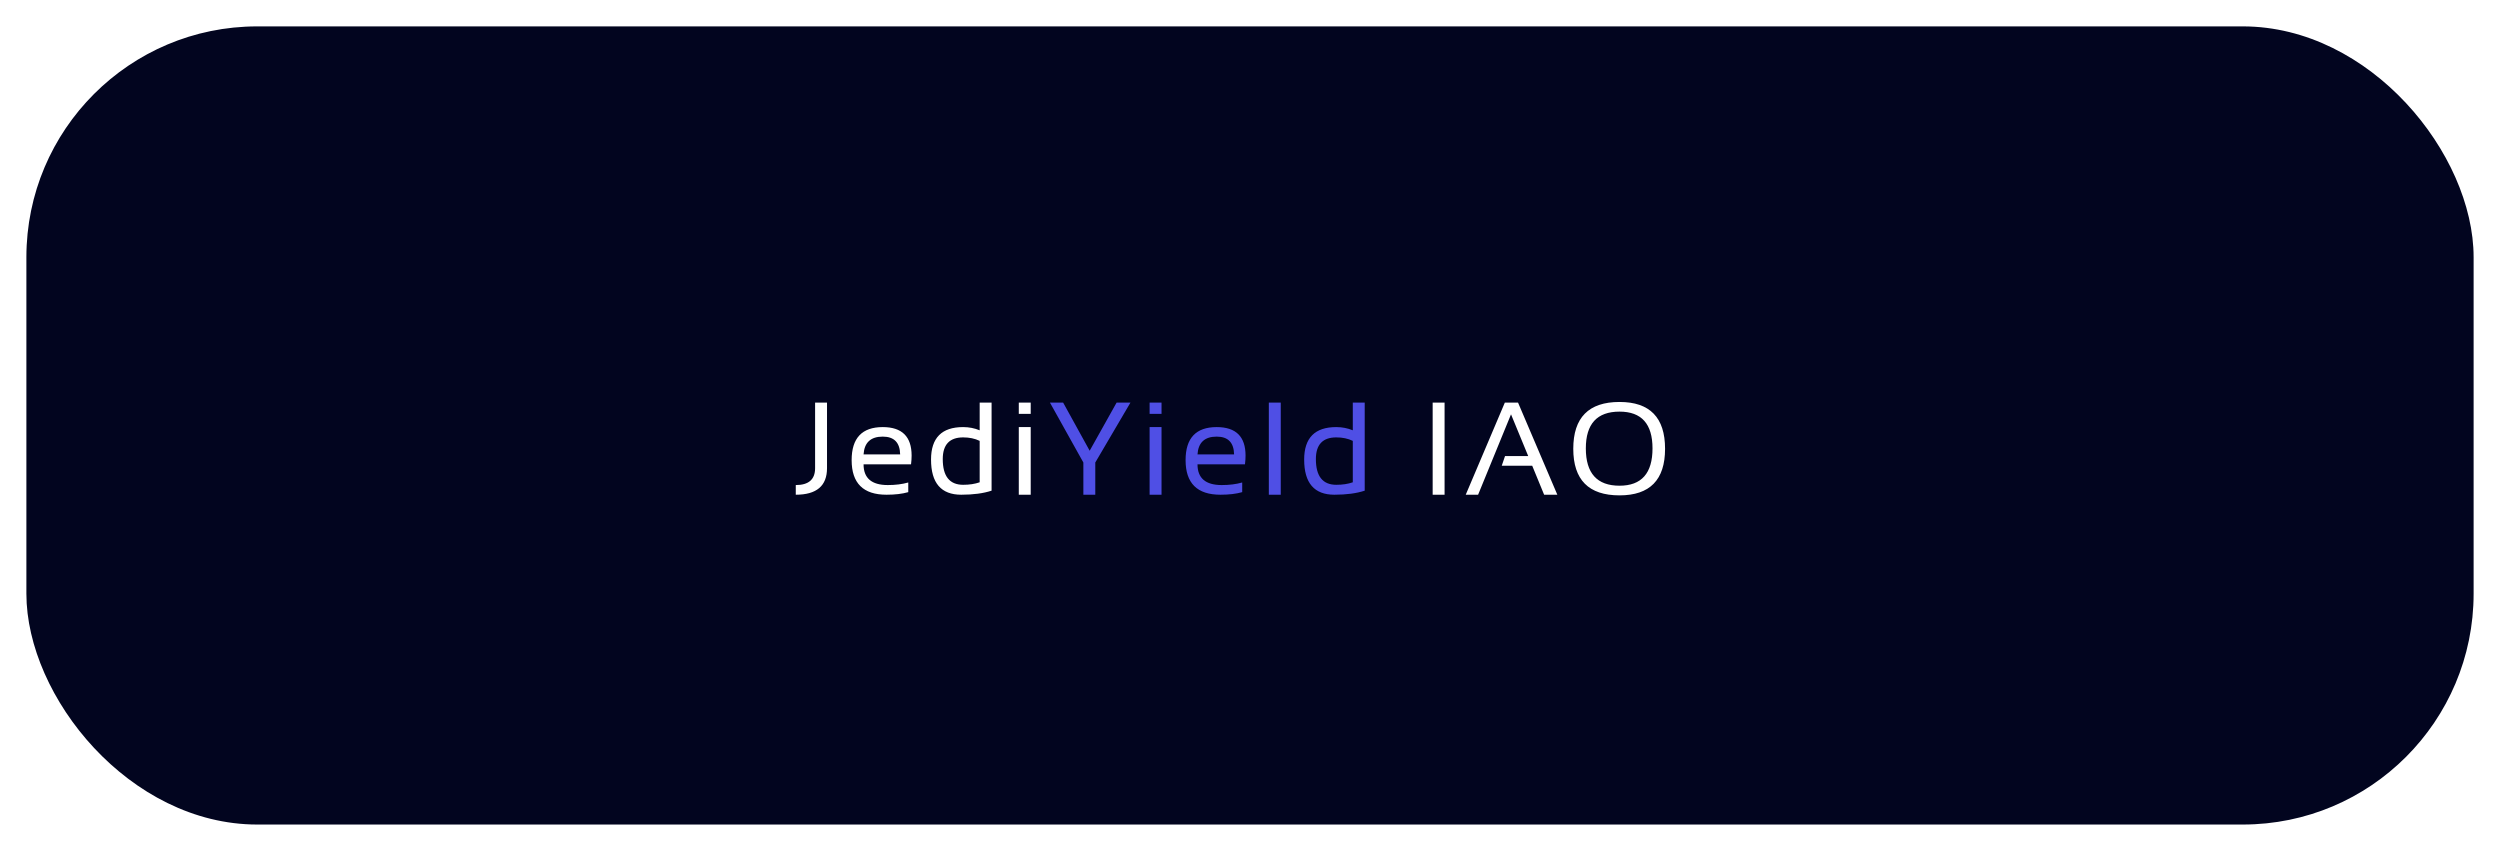 <svg width="379" height="129" viewBox="0 0 379 129" fill="none" xmlns="http://www.w3.org/2000/svg">
<g filter="url(#filter0_d)">
<rect x="4" y="4" width="371" height="121" rx="35" fill="#02051F"/>
</g>
<g filter="url(#filter1_d)">
<path d="M125.375 57.035V66.977C125.375 69.659 123.796 71 120.639 71V69.535C122.592 69.535 123.568 68.682 123.568 66.977V57.035H125.375ZM133.826 60.746C136.743 60.746 138.201 62.188 138.201 65.072C138.201 65.482 138.172 65.922 138.113 66.391H130.916C130.916 68.487 132.14 69.535 134.588 69.535C135.753 69.535 136.788 69.405 137.693 69.144V70.609C136.788 70.87 135.688 71 134.393 71C130.87 71 129.109 69.252 129.109 65.756C129.109 62.416 130.682 60.746 133.826 60.746ZM130.916 64.887H136.463C136.424 63.09 135.545 62.191 133.826 62.191C132.003 62.191 131.033 63.09 130.916 64.887ZM148.518 62.836C147.788 62.484 146.955 62.309 146.018 62.309C143.954 62.309 142.922 63.406 142.922 65.6C142.922 68.197 143.954 69.496 146.018 69.496C146.955 69.496 147.788 69.369 148.518 69.115V62.836ZM150.324 70.385C149.081 70.795 147.548 71 145.725 71C142.671 71 141.145 69.223 141.145 65.668C141.145 62.387 142.766 60.746 146.008 60.746C146.893 60.746 147.73 60.909 148.518 61.234V57.035H150.324V70.385ZM156.256 60.746V71H154.449V60.746H156.256ZM156.256 57.035V58.744H154.449V57.035H156.256ZM218.998 57.035V71H217.191V57.035H218.998ZM224.08 71H222.205L228.133 57.035H230.135L236.092 71H234.09L232.283 66.606H227.664L228.162 65.141H231.678L229.07 58.812L224.08 71ZM240.412 63.978C240.412 67.748 242.115 69.633 245.52 69.633C248.853 69.633 250.52 67.748 250.52 63.978C250.52 60.261 248.853 58.402 245.52 58.402C242.115 58.402 240.412 60.261 240.412 63.978ZM238.508 64.037C238.508 59.304 240.845 56.938 245.52 56.938C250.122 56.938 252.424 59.304 252.424 64.037C252.424 68.744 250.122 71.098 245.52 71.098C240.845 71.098 238.508 68.744 238.508 64.037Z" fill="white"/>
<path d="M159.17 57.035H161.172L165.195 64.33L169.277 57.035H171.377L166.045 66.117V71H164.238V66.117L159.17 57.035ZM176.088 60.746V71H174.281V60.746H176.088ZM176.088 57.035V58.744H174.281V57.035H176.088ZM184.451 60.746C187.368 60.746 188.826 62.188 188.826 65.072C188.826 65.482 188.797 65.922 188.738 66.391H181.541C181.541 68.487 182.765 69.535 185.213 69.535C186.378 69.535 187.413 69.405 188.318 69.144V70.609C187.413 70.87 186.313 71 185.018 71C181.495 71 179.734 69.252 179.734 65.756C179.734 62.416 181.307 60.746 184.451 60.746ZM181.541 64.887H187.088C187.049 63.09 186.17 62.191 184.451 62.191C182.628 62.191 181.658 63.09 181.541 64.887ZM194.162 57.035V71H192.355V57.035H194.162ZM205.084 62.836C204.355 62.484 203.521 62.309 202.584 62.309C200.52 62.309 199.488 63.406 199.488 65.6C199.488 68.197 200.52 69.496 202.584 69.496C203.521 69.496 204.355 69.369 205.084 69.115V62.836ZM206.891 70.385C205.647 70.795 204.114 71 202.291 71C199.238 71 197.711 69.223 197.711 65.668C197.711 62.387 199.332 60.746 202.574 60.746C203.46 60.746 204.296 60.909 205.084 61.234V57.035H206.891V70.385Z" fill="#4F4FE5"/>
</g>
<defs>
<filter id="filter0_d" x="0" y="0" width="379" height="129" filterUnits="userSpaceOnUse" color-interpolation-filters="sRGB">
<feFlood flood-opacity="0" result="BackgroundImageFix"/>
<feColorMatrix in="SourceAlpha" type="matrix" values="0 0 0 0 0 0 0 0 0 0 0 0 0 0 0 0 0 0 127 0"/>
<feOffset/>
<feGaussianBlur stdDeviation="2"/>
<feColorMatrix type="matrix" values="0 0 0 0 0 0 0 0 0 0 0 0 0 0 0 0 0 0 0.15 0"/>
<feBlend mode="normal" in2="BackgroundImageFix" result="effect1_dropShadow"/>
<feBlend mode="normal" in="SourceGraphic" in2="effect1_dropShadow" result="shape"/>
</filter>
<filter id="filter1_d" x="116.639" y="56.938" width="139.785" height="22.16" filterUnits="userSpaceOnUse" color-interpolation-filters="sRGB">
<feFlood flood-opacity="0" result="BackgroundImageFix"/>
<feColorMatrix in="SourceAlpha" type="matrix" values="0 0 0 0 0 0 0 0 0 0 0 0 0 0 0 0 0 0 127 0"/>
<feOffset dy="4"/>
<feGaussianBlur stdDeviation="2"/>
<feColorMatrix type="matrix" values="0 0 0 0 0 0 0 0 0 0 0 0 0 0 0 0 0 0 0.25 0"/>
<feBlend mode="normal" in2="BackgroundImageFix" result="effect1_dropShadow"/>
<feBlend mode="normal" in="SourceGraphic" in2="effect1_dropShadow" result="shape"/>
</filter>
</defs>
</svg>
